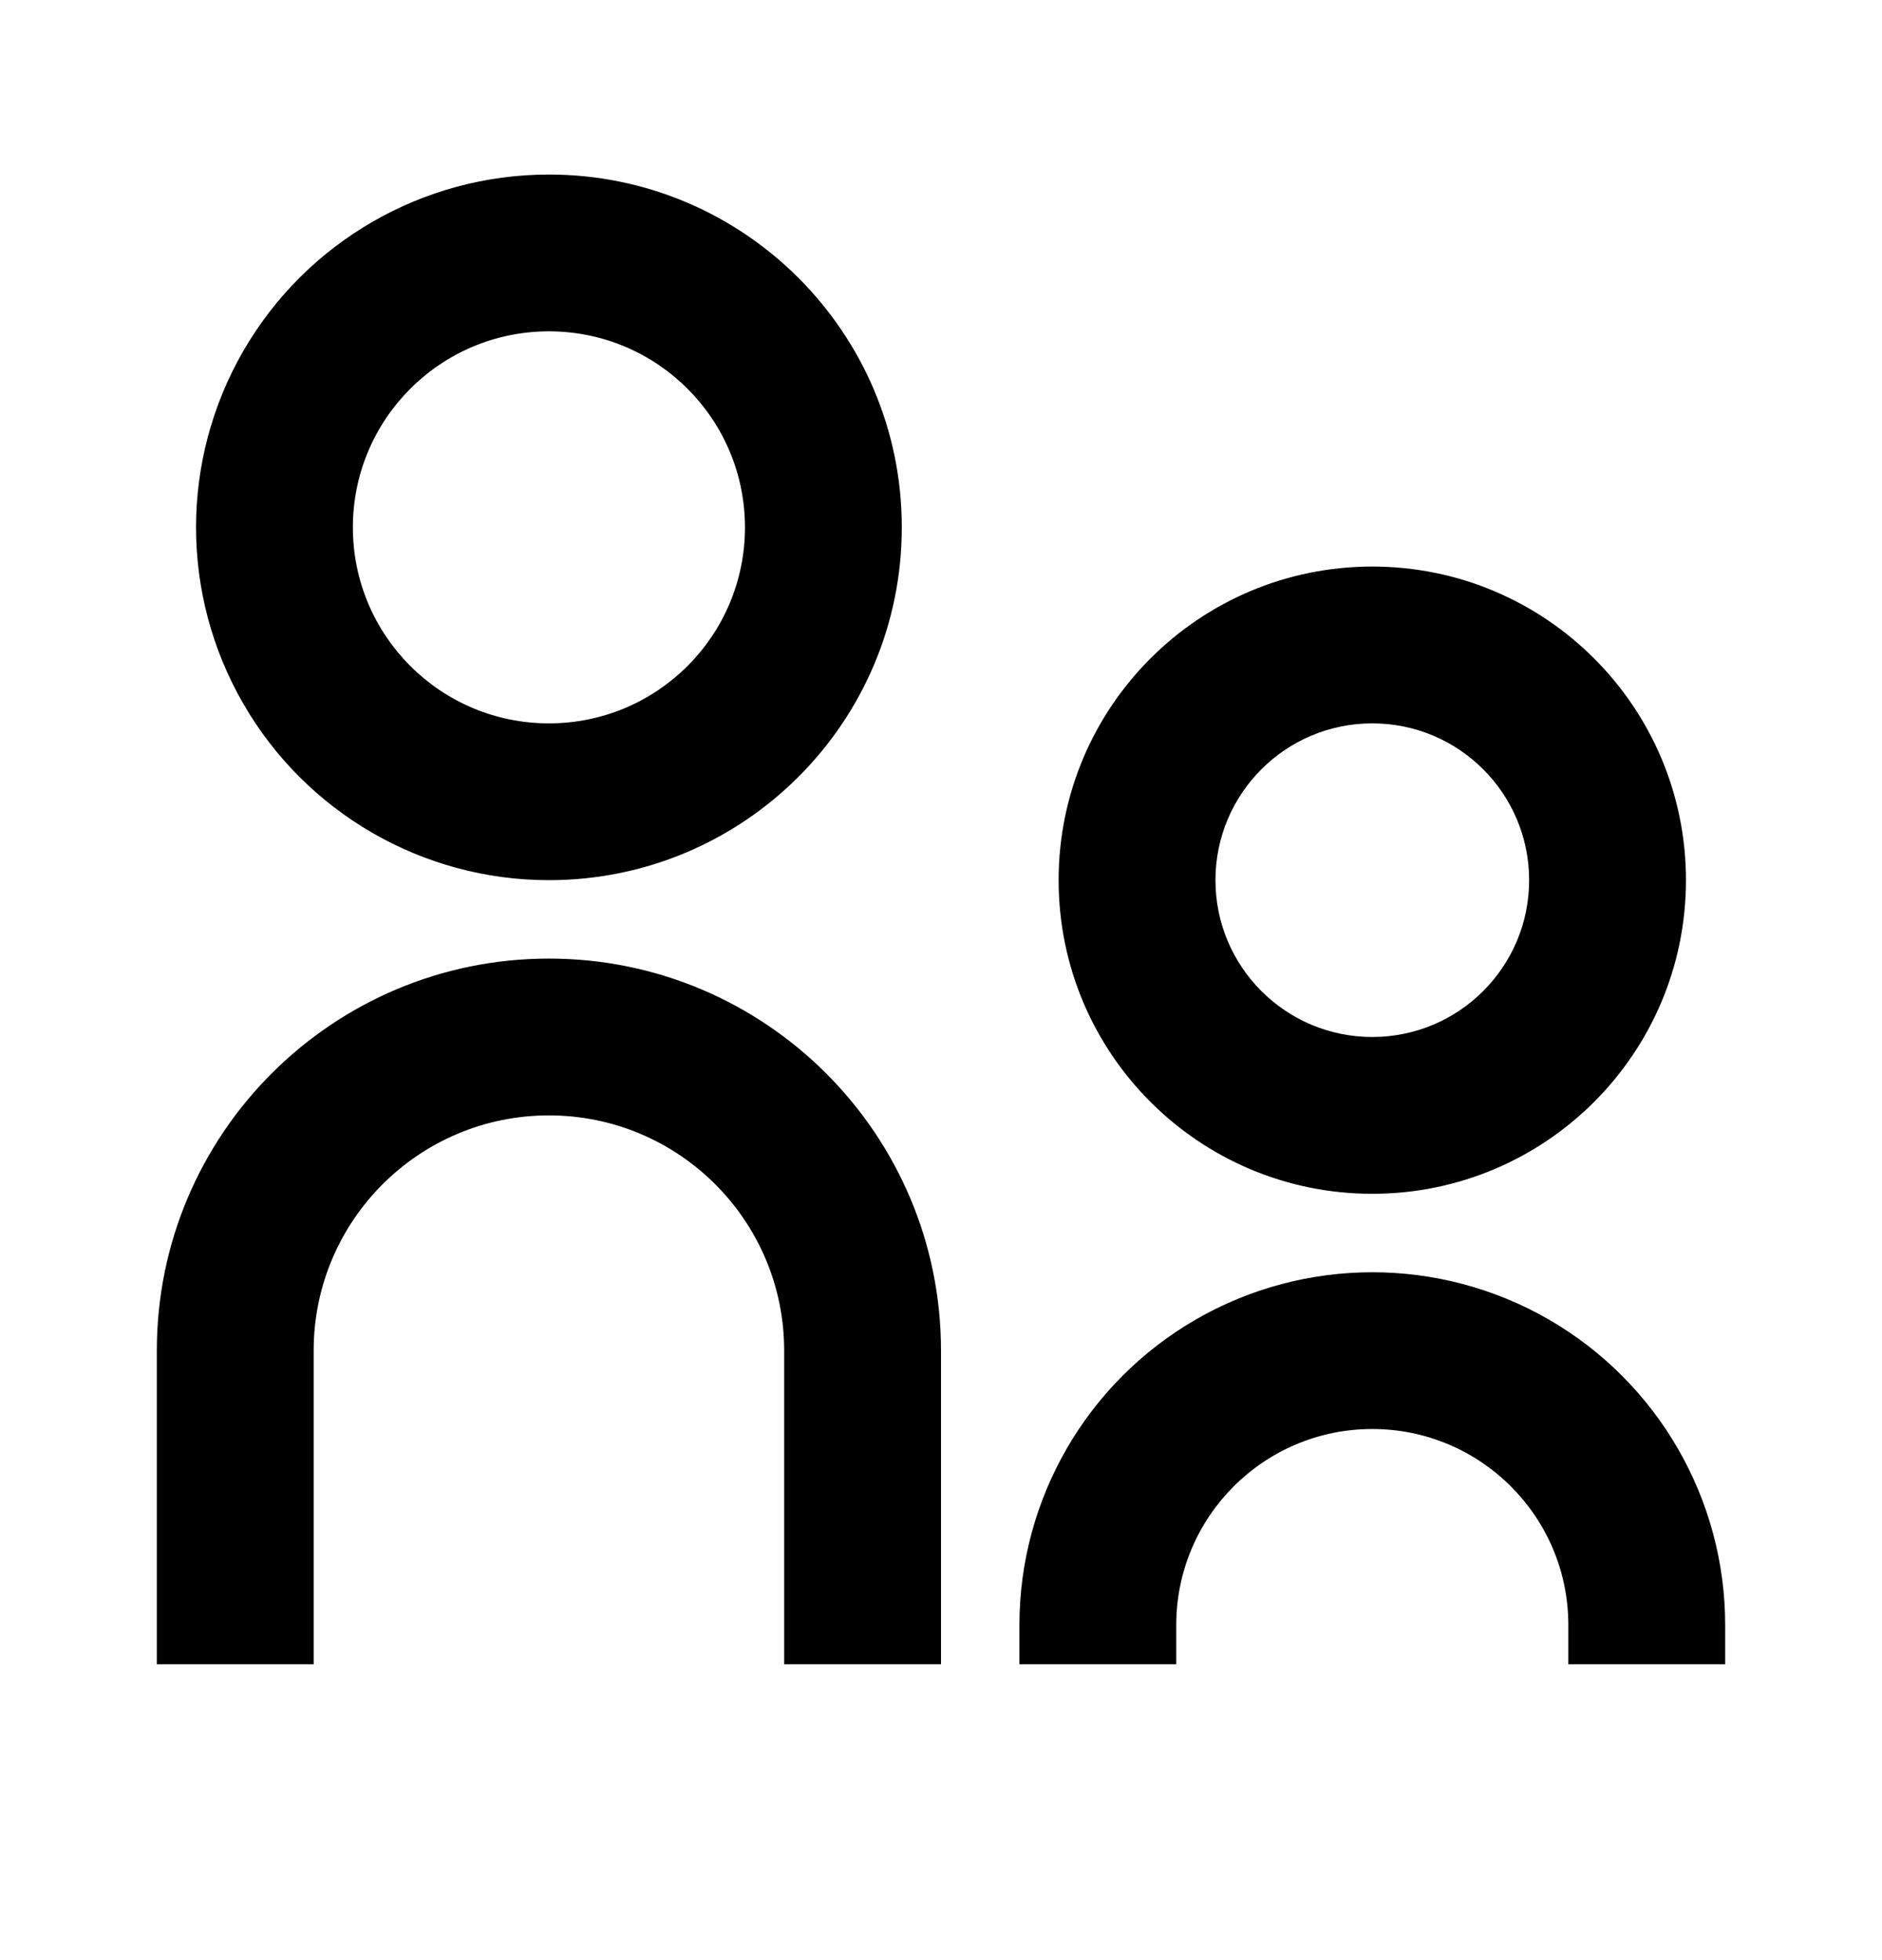 <svg width="24" height="25" viewBox="0 0 24 25" fill="none" xmlns="http://www.w3.org/2000/svg">
<path fill-rule="evenodd" clip-rule="evenodd" d="M7 12.226C9.761 12.226 12 14.465 12 17.226V21.226H10V17.226C10 15.57 8.657 14.226 7 14.226C5.343 14.226 4 15.57 4 17.226V21.226H2V17.226C2 14.465 4.239 12.226 7 12.226ZM19.75 16.829C21.142 17.633 22 19.119 22 20.726V21.226H20V20.726C20 19.346 18.881 18.226 17.5 18.226C16.119 18.226 15 19.346 15 20.726V21.226H13V20.726C13 19.119 13.858 17.633 15.25 16.829C16.642 16.026 18.358 16.026 19.75 16.829ZM17.5 7.226C19.709 7.226 21.5 9.017 21.5 11.226C21.5 13.436 19.709 15.226 17.5 15.226C15.291 15.226 13.5 13.436 13.5 11.226C13.5 9.017 15.291 7.226 17.5 7.226ZM17.5 9.226C16.395 9.226 15.5 10.122 15.5 11.226C15.5 12.331 16.395 13.226 17.5 13.226C18.605 13.226 19.5 12.331 19.5 11.226C19.5 10.122 18.605 9.226 17.5 9.226ZM7 2.226C9.485 2.226 11.5 4.241 11.5 6.726C11.5 9.212 9.485 11.226 7 11.226C5.392 11.226 3.907 10.369 3.103 8.976C2.299 7.584 2.299 5.869 3.103 4.476C3.907 3.084 5.392 2.226 7 2.226ZM7 4.226C5.619 4.226 4.5 5.346 4.5 6.726C4.5 8.107 5.619 9.226 7 9.226C8.381 9.226 9.5 8.107 9.5 6.726C9.5 5.346 8.381 4.226 7 4.226Z" fill="black"/>
</svg>

